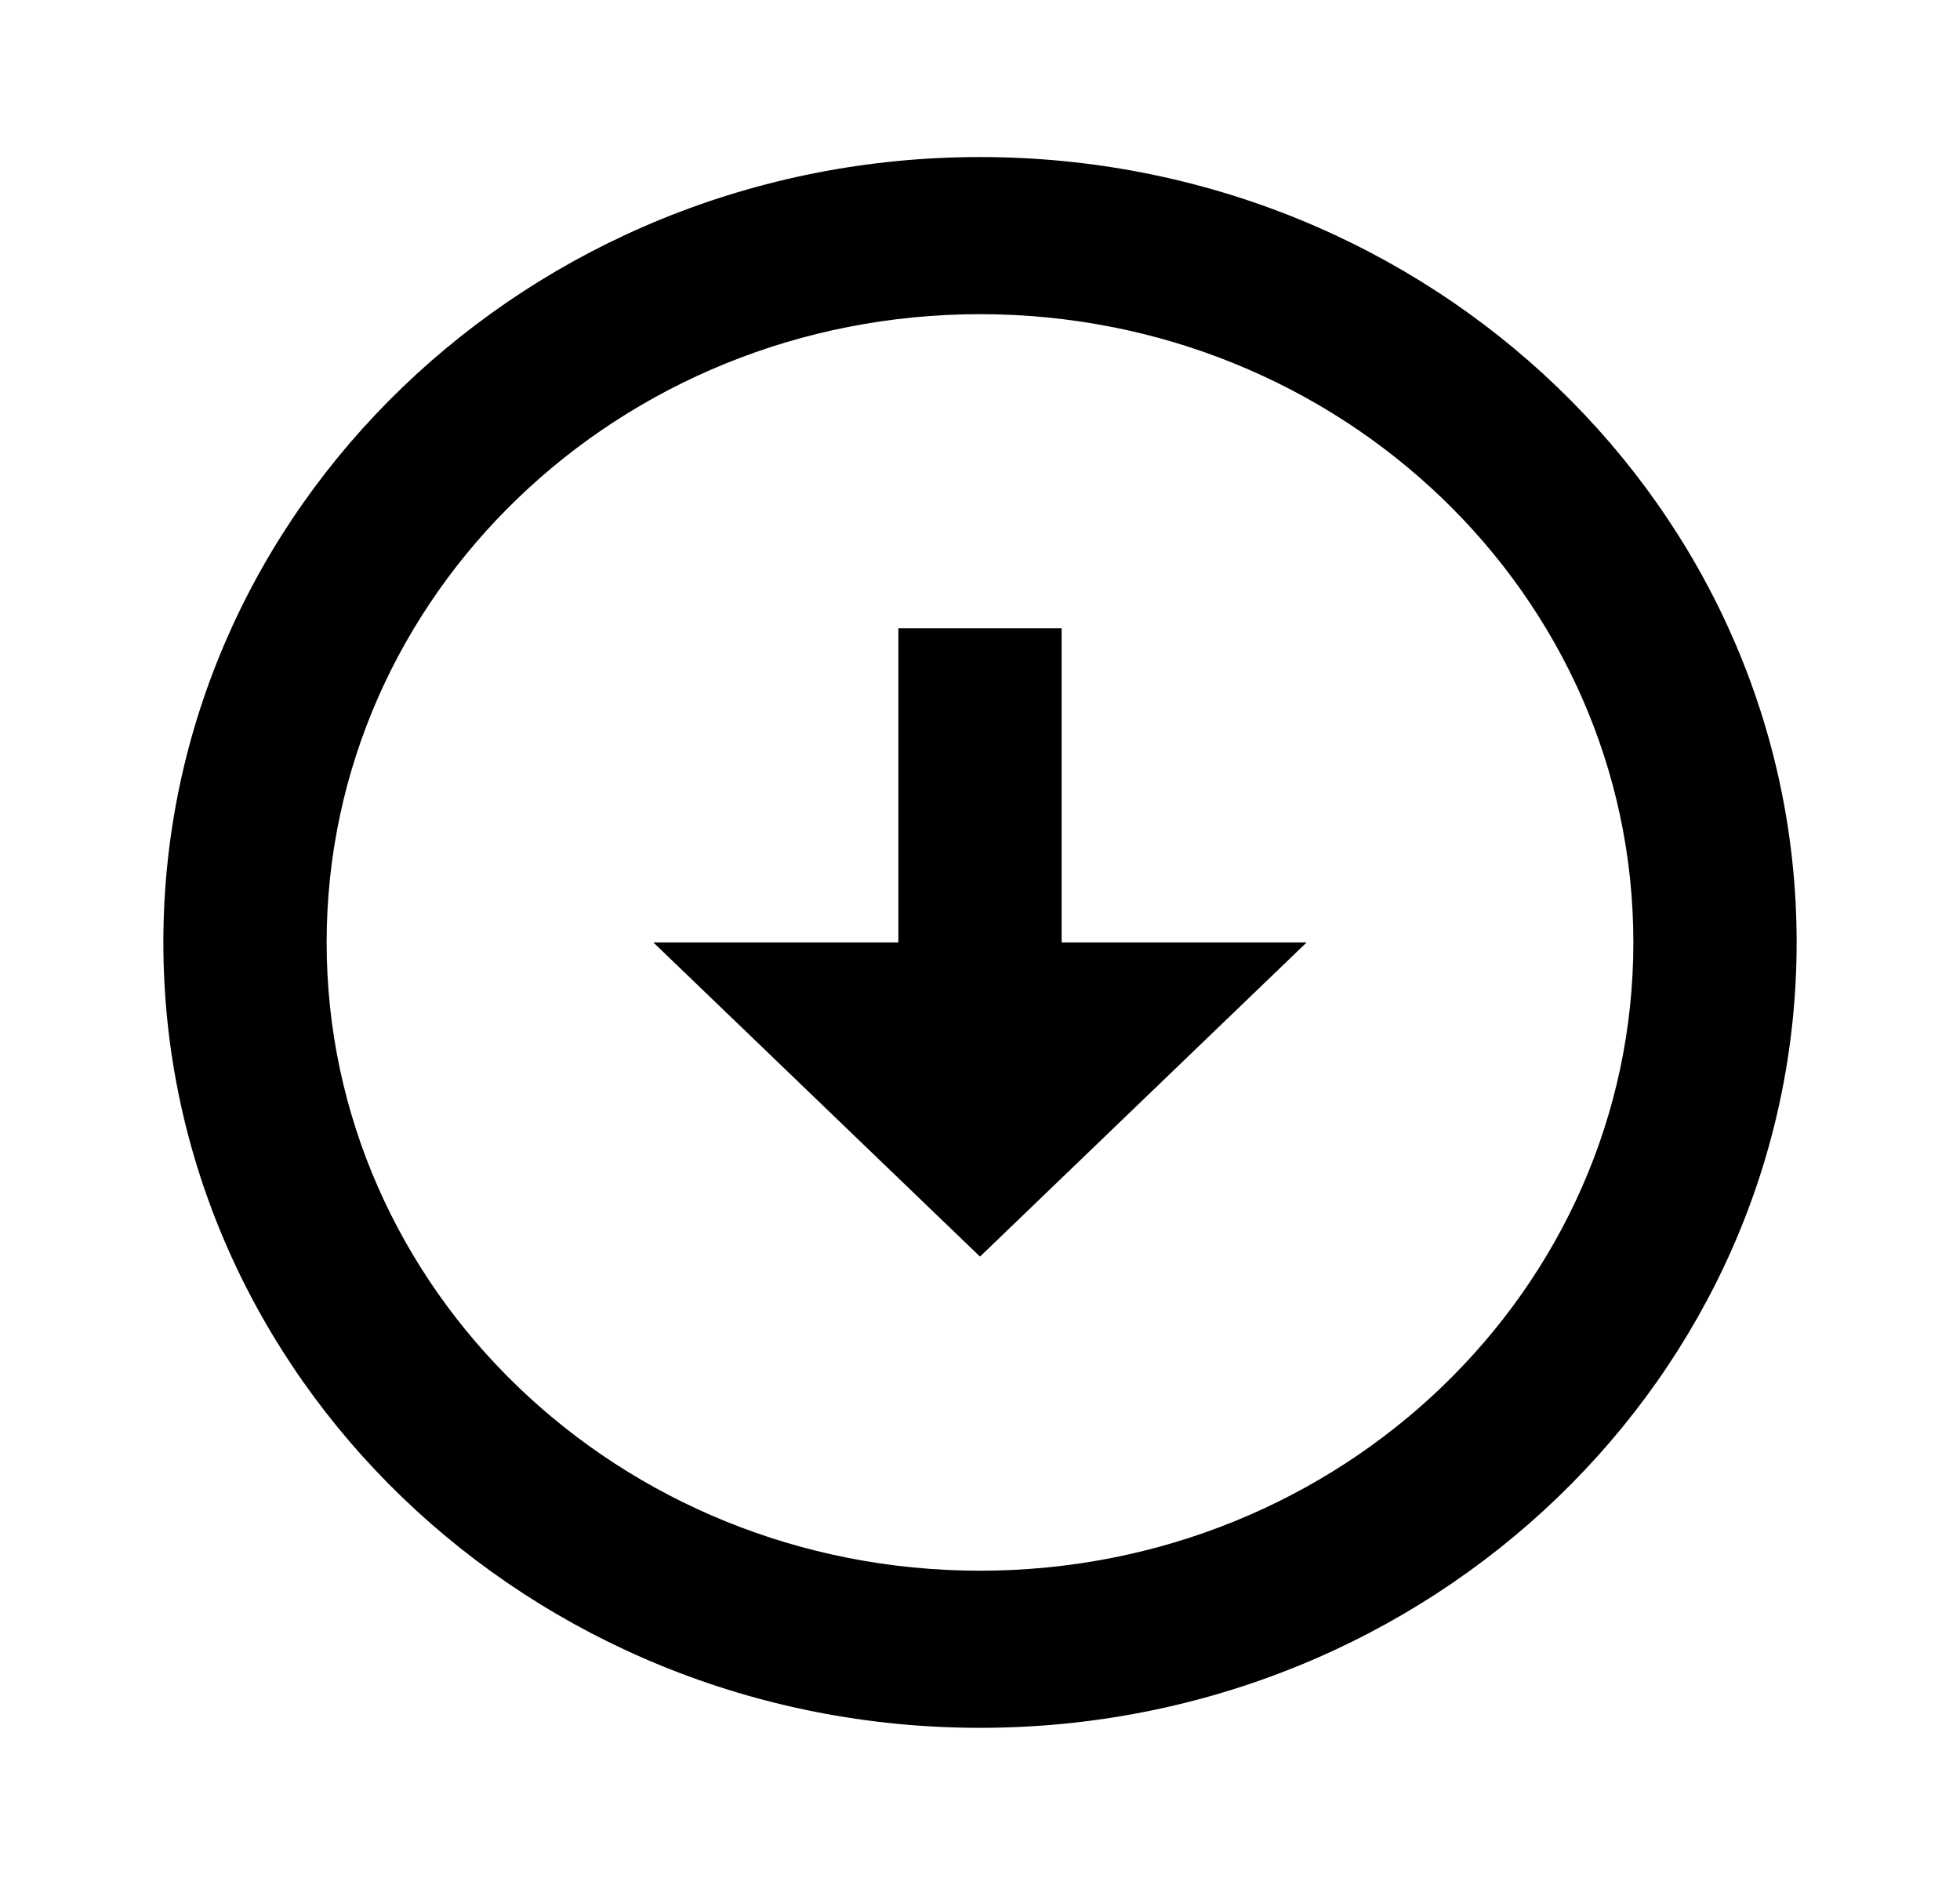 <svg width="26" height="25" viewBox="0 0 26 25" fill="currentColor" xmlns="http://www.w3.org/2000/svg">
<path d="M13 2.083C18.98 2.083 23.833 6.75 23.833 12.5C23.833 18.25 18.98 22.917 13 22.917C7.02 22.917 2.167 18.25 2.167 12.5C2.167 6.75 7.02 2.083 13 2.083ZM13 20.833C17.788 20.833 21.667 17.104 21.667 12.5C21.667 7.896 17.788 4.167 13 4.167C8.212 4.167 4.333 7.896 4.333 12.5C4.333 17.104 8.212 20.833 13 20.833ZM14.083 12.5H17.333L13 16.667L8.667 12.5H11.917V8.333H14.083V12.5Z" fill="black"/>
</svg>
